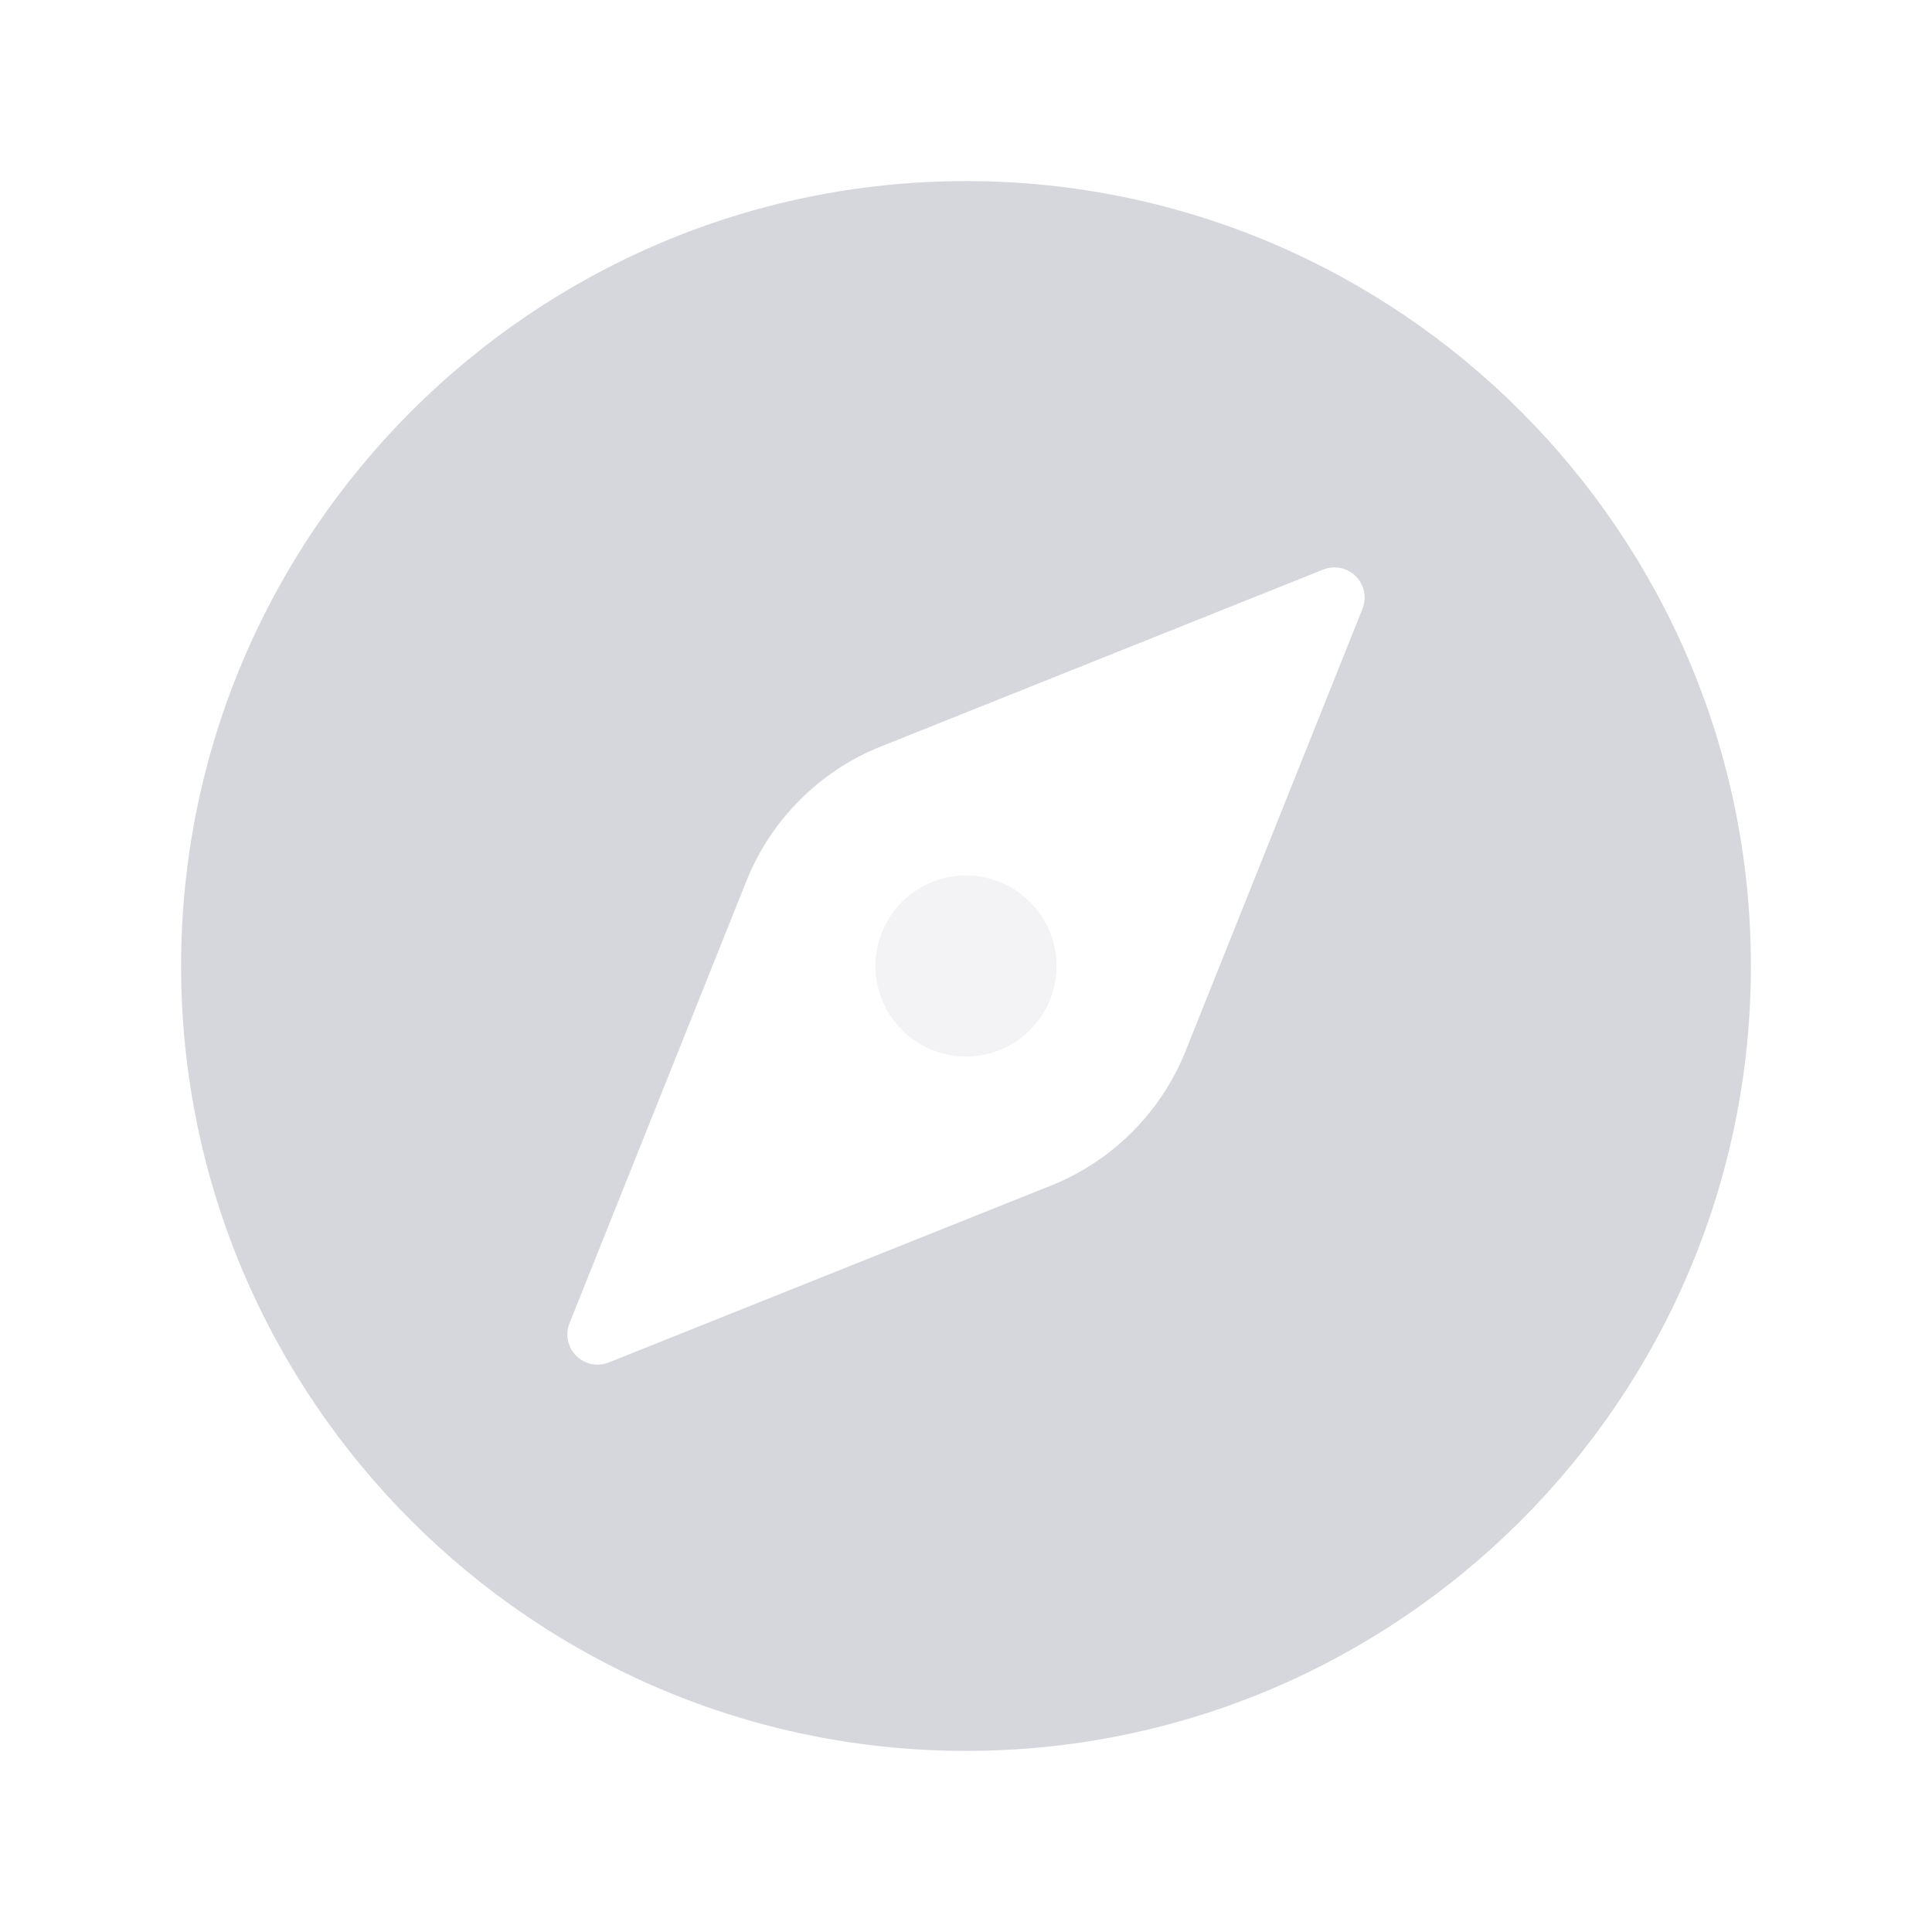 <svg width="23" height="23" viewBox="0 0 23 23" fill="none" xmlns="http://www.w3.org/2000/svg">
<path opacity="0.3" d="M11.5 12.578C12.095 12.578 12.578 12.095 12.578 11.5C12.578 10.905 12.095 10.422 11.5 10.422C10.905 10.422 10.422 10.905 10.422 11.5C10.422 12.095 10.905 12.578 11.5 12.578Z" fill="#D5D7DC"/>
<path d="M11.5 2.156C6.348 2.156 2.156 6.348 2.156 11.5C2.156 16.652 6.348 20.844 11.5 20.844C16.652 20.844 20.844 16.652 20.844 11.5C20.844 6.348 16.652 2.156 11.5 2.156ZM16.22 7.247L14.114 12.512C13.969 12.874 13.753 13.202 13.477 13.477C13.202 13.753 12.874 13.969 12.512 14.114L7.247 16.22C7.182 16.246 7.11 16.253 7.041 16.238C6.973 16.224 6.909 16.19 6.86 16.14C6.81 16.091 6.776 16.027 6.762 15.959C6.748 15.89 6.754 15.818 6.78 15.753L8.886 10.488C9.031 10.126 9.247 9.798 9.523 9.523C9.798 9.247 10.126 9.031 10.488 8.886L15.753 6.78C15.818 6.754 15.89 6.748 15.959 6.762C16.027 6.776 16.091 6.81 16.14 6.86C16.19 6.909 16.224 6.973 16.238 7.041C16.253 7.11 16.246 7.182 16.22 7.247Z" fill="#D5D7DC"/>
</svg>
